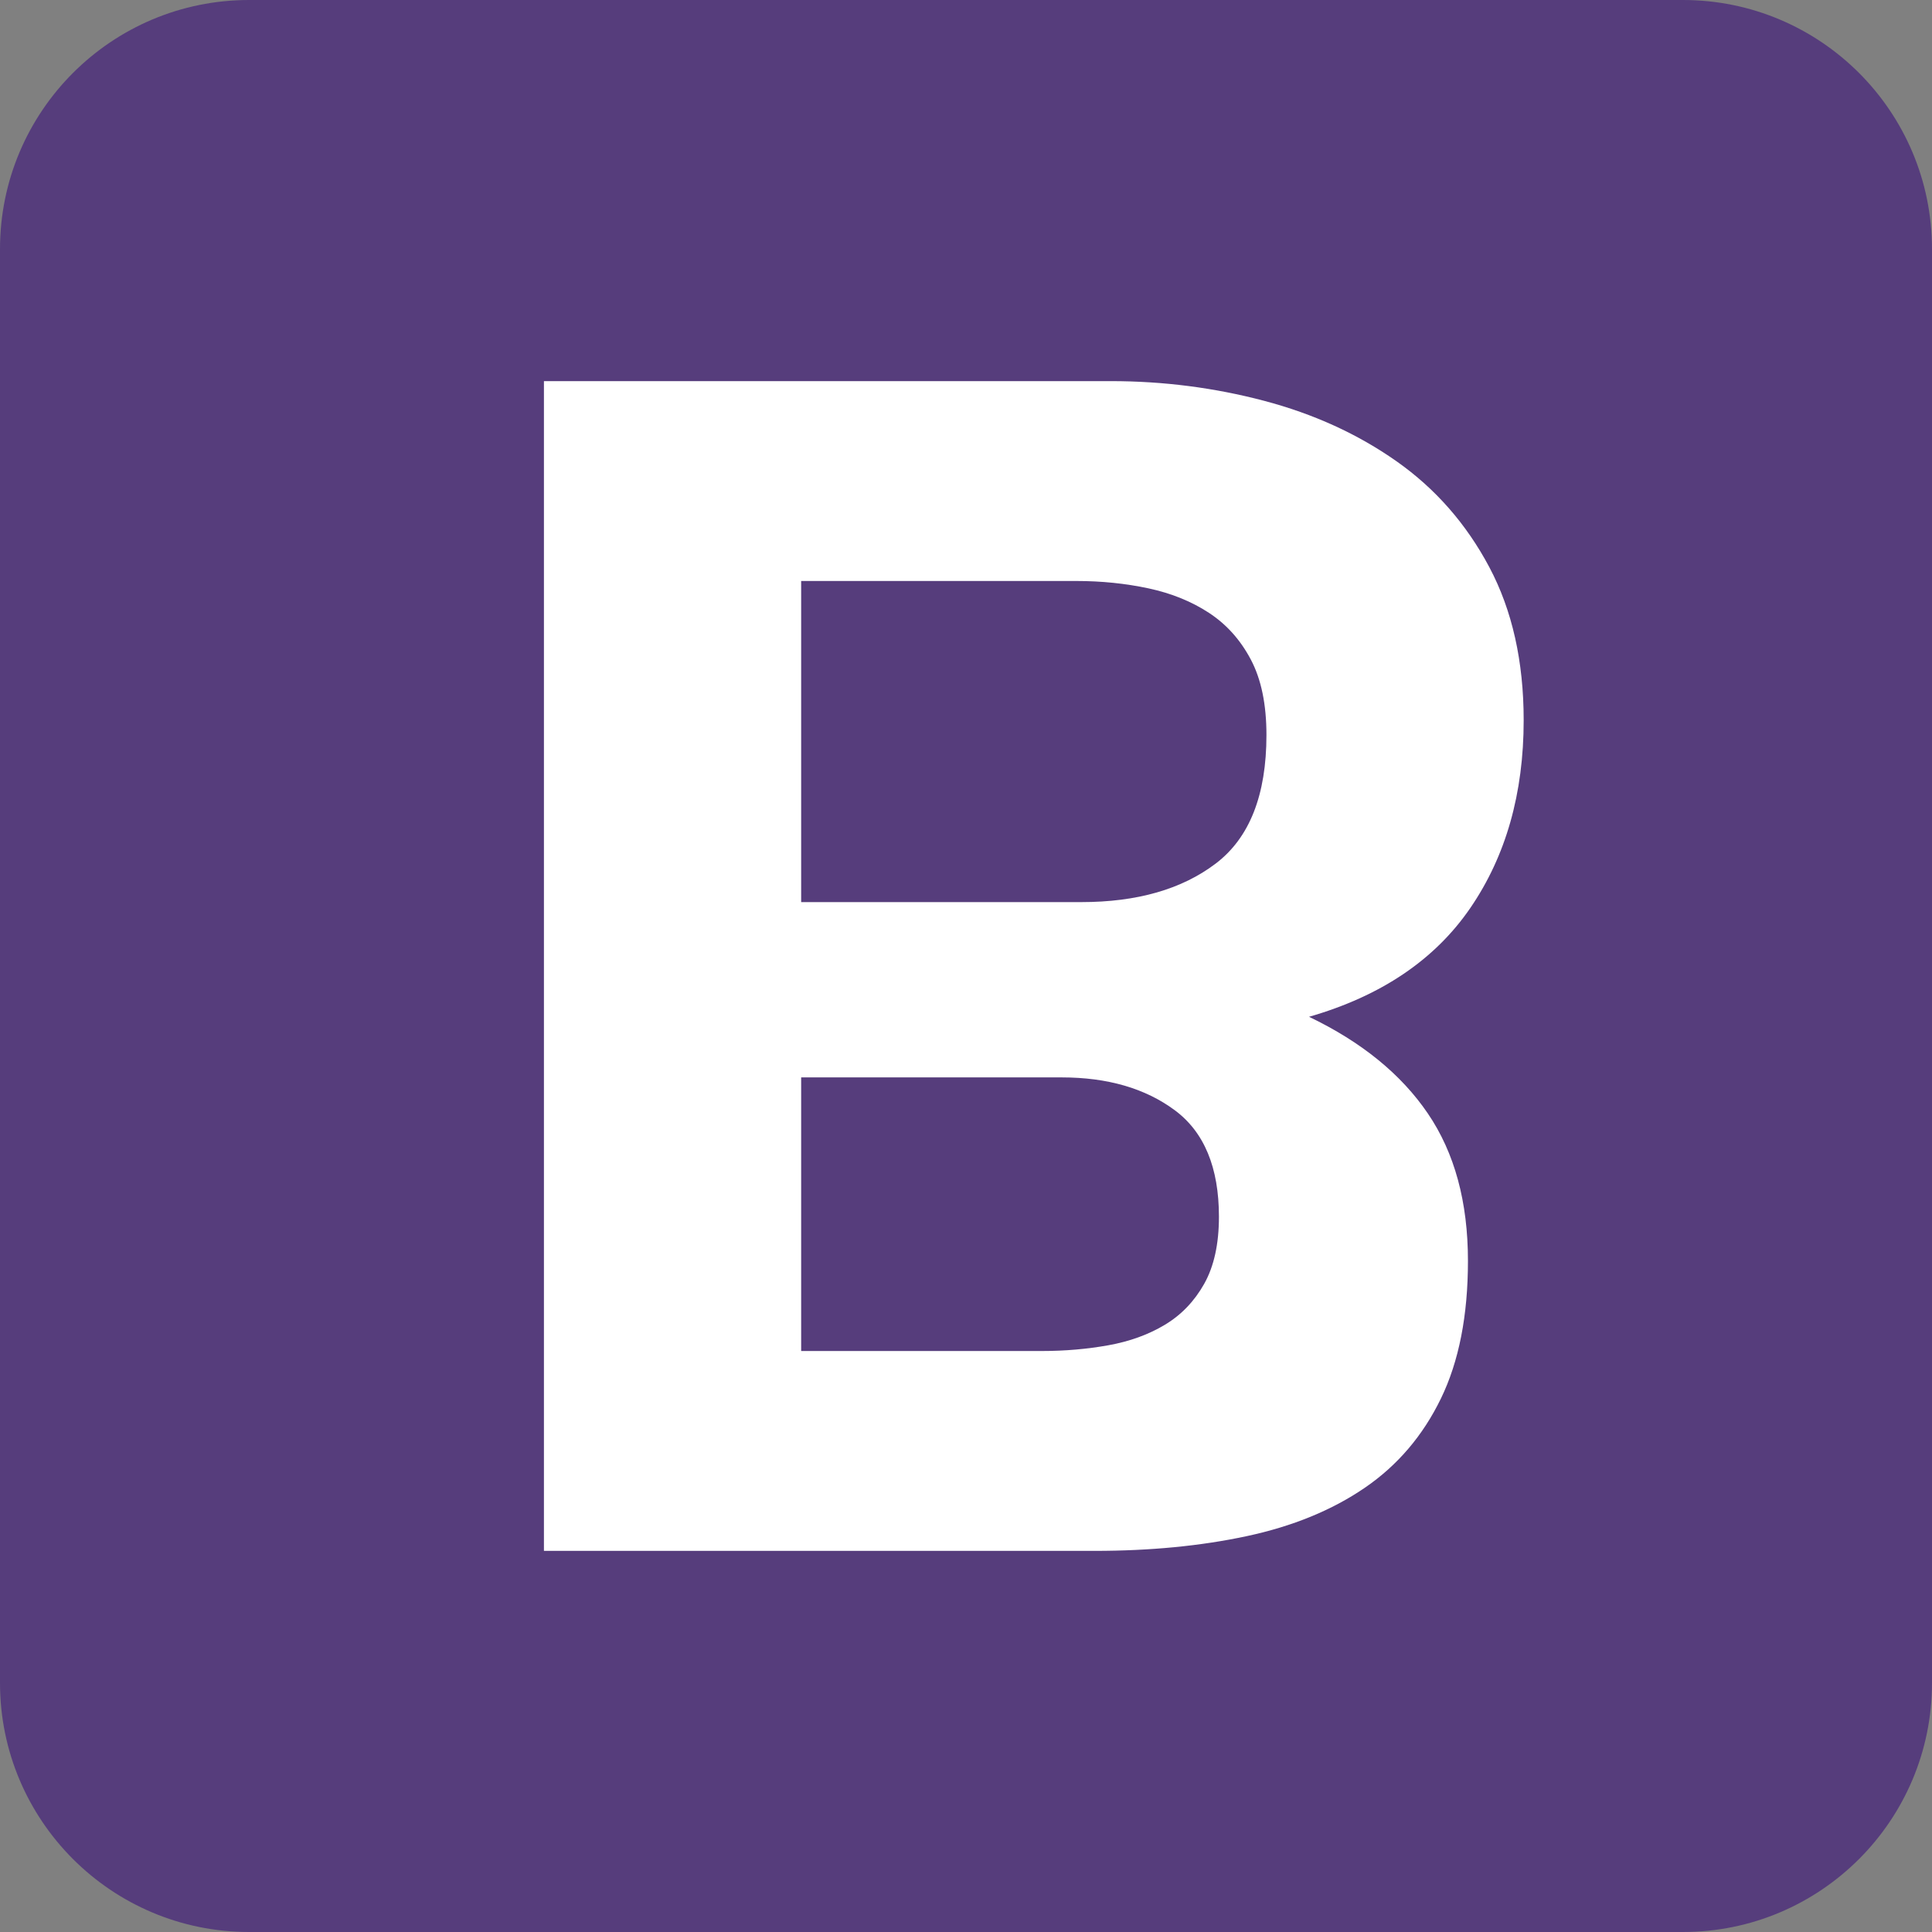 <svg width="100" height="100" viewBox="0 0 100 100" fill="none" xmlns="http://www.w3.org/2000/svg">
<rect x="0" y="0" width="100" height="100" fill="#808080" stroke="none"/>
<path d="M0 12.894C0 5.772 5.773 0 12.894 0H87.106C94.228 0 100 5.773 100 12.894V87.106C100 94.228 94.227 100 87.106 100H12.895C5.772 100 0 94.227 0 87.106V12.895V12.894Z" fill="#563D7C"/>
<path d="M41.468 55.766V69.928H53.933C55.121 69.928 56.265 69.829 57.368 69.631C58.47 69.433 59.445 69.08 60.293 68.571C61.141 68.062 61.82 67.356 62.329 66.451C62.837 65.546 63.092 64.388 63.092 62.975C63.092 60.431 62.329 58.593 60.802 57.462C59.276 56.332 57.325 55.766 54.951 55.766H41.468V55.766ZM28.154 80.273V19.727H57.495C60.209 19.727 62.852 20.066 65.424 20.744C67.996 21.423 70.286 22.468 72.293 23.882C74.299 25.295 75.897 27.118 77.084 29.351C78.271 31.584 78.865 34.227 78.865 37.28C78.865 41.068 77.946 44.304 76.109 46.989C74.271 49.675 71.487 51.555 67.755 52.629C70.469 53.929 72.519 55.597 73.904 57.632C75.289 59.667 75.981 62.211 75.981 65.264C75.981 68.091 75.515 70.465 74.582 72.387C73.649 74.309 72.335 75.85 70.639 77.009C68.943 78.168 66.908 79.002 64.533 79.51C62.159 80.019 59.53 80.273 56.647 80.273H28.154V80.273ZM41.468 30.072V46.693H55.968C58.852 46.693 61.17 46.029 62.922 44.7C64.675 43.371 65.551 41.153 65.551 38.043C65.551 36.46 65.282 35.16 64.745 34.143C64.208 33.125 63.487 32.319 62.583 31.726C61.679 31.132 60.633 30.708 59.445 30.453C58.258 30.2 57.014 30.072 55.714 30.072H41.468V30.072Z" fill="white"/>
</svg>
